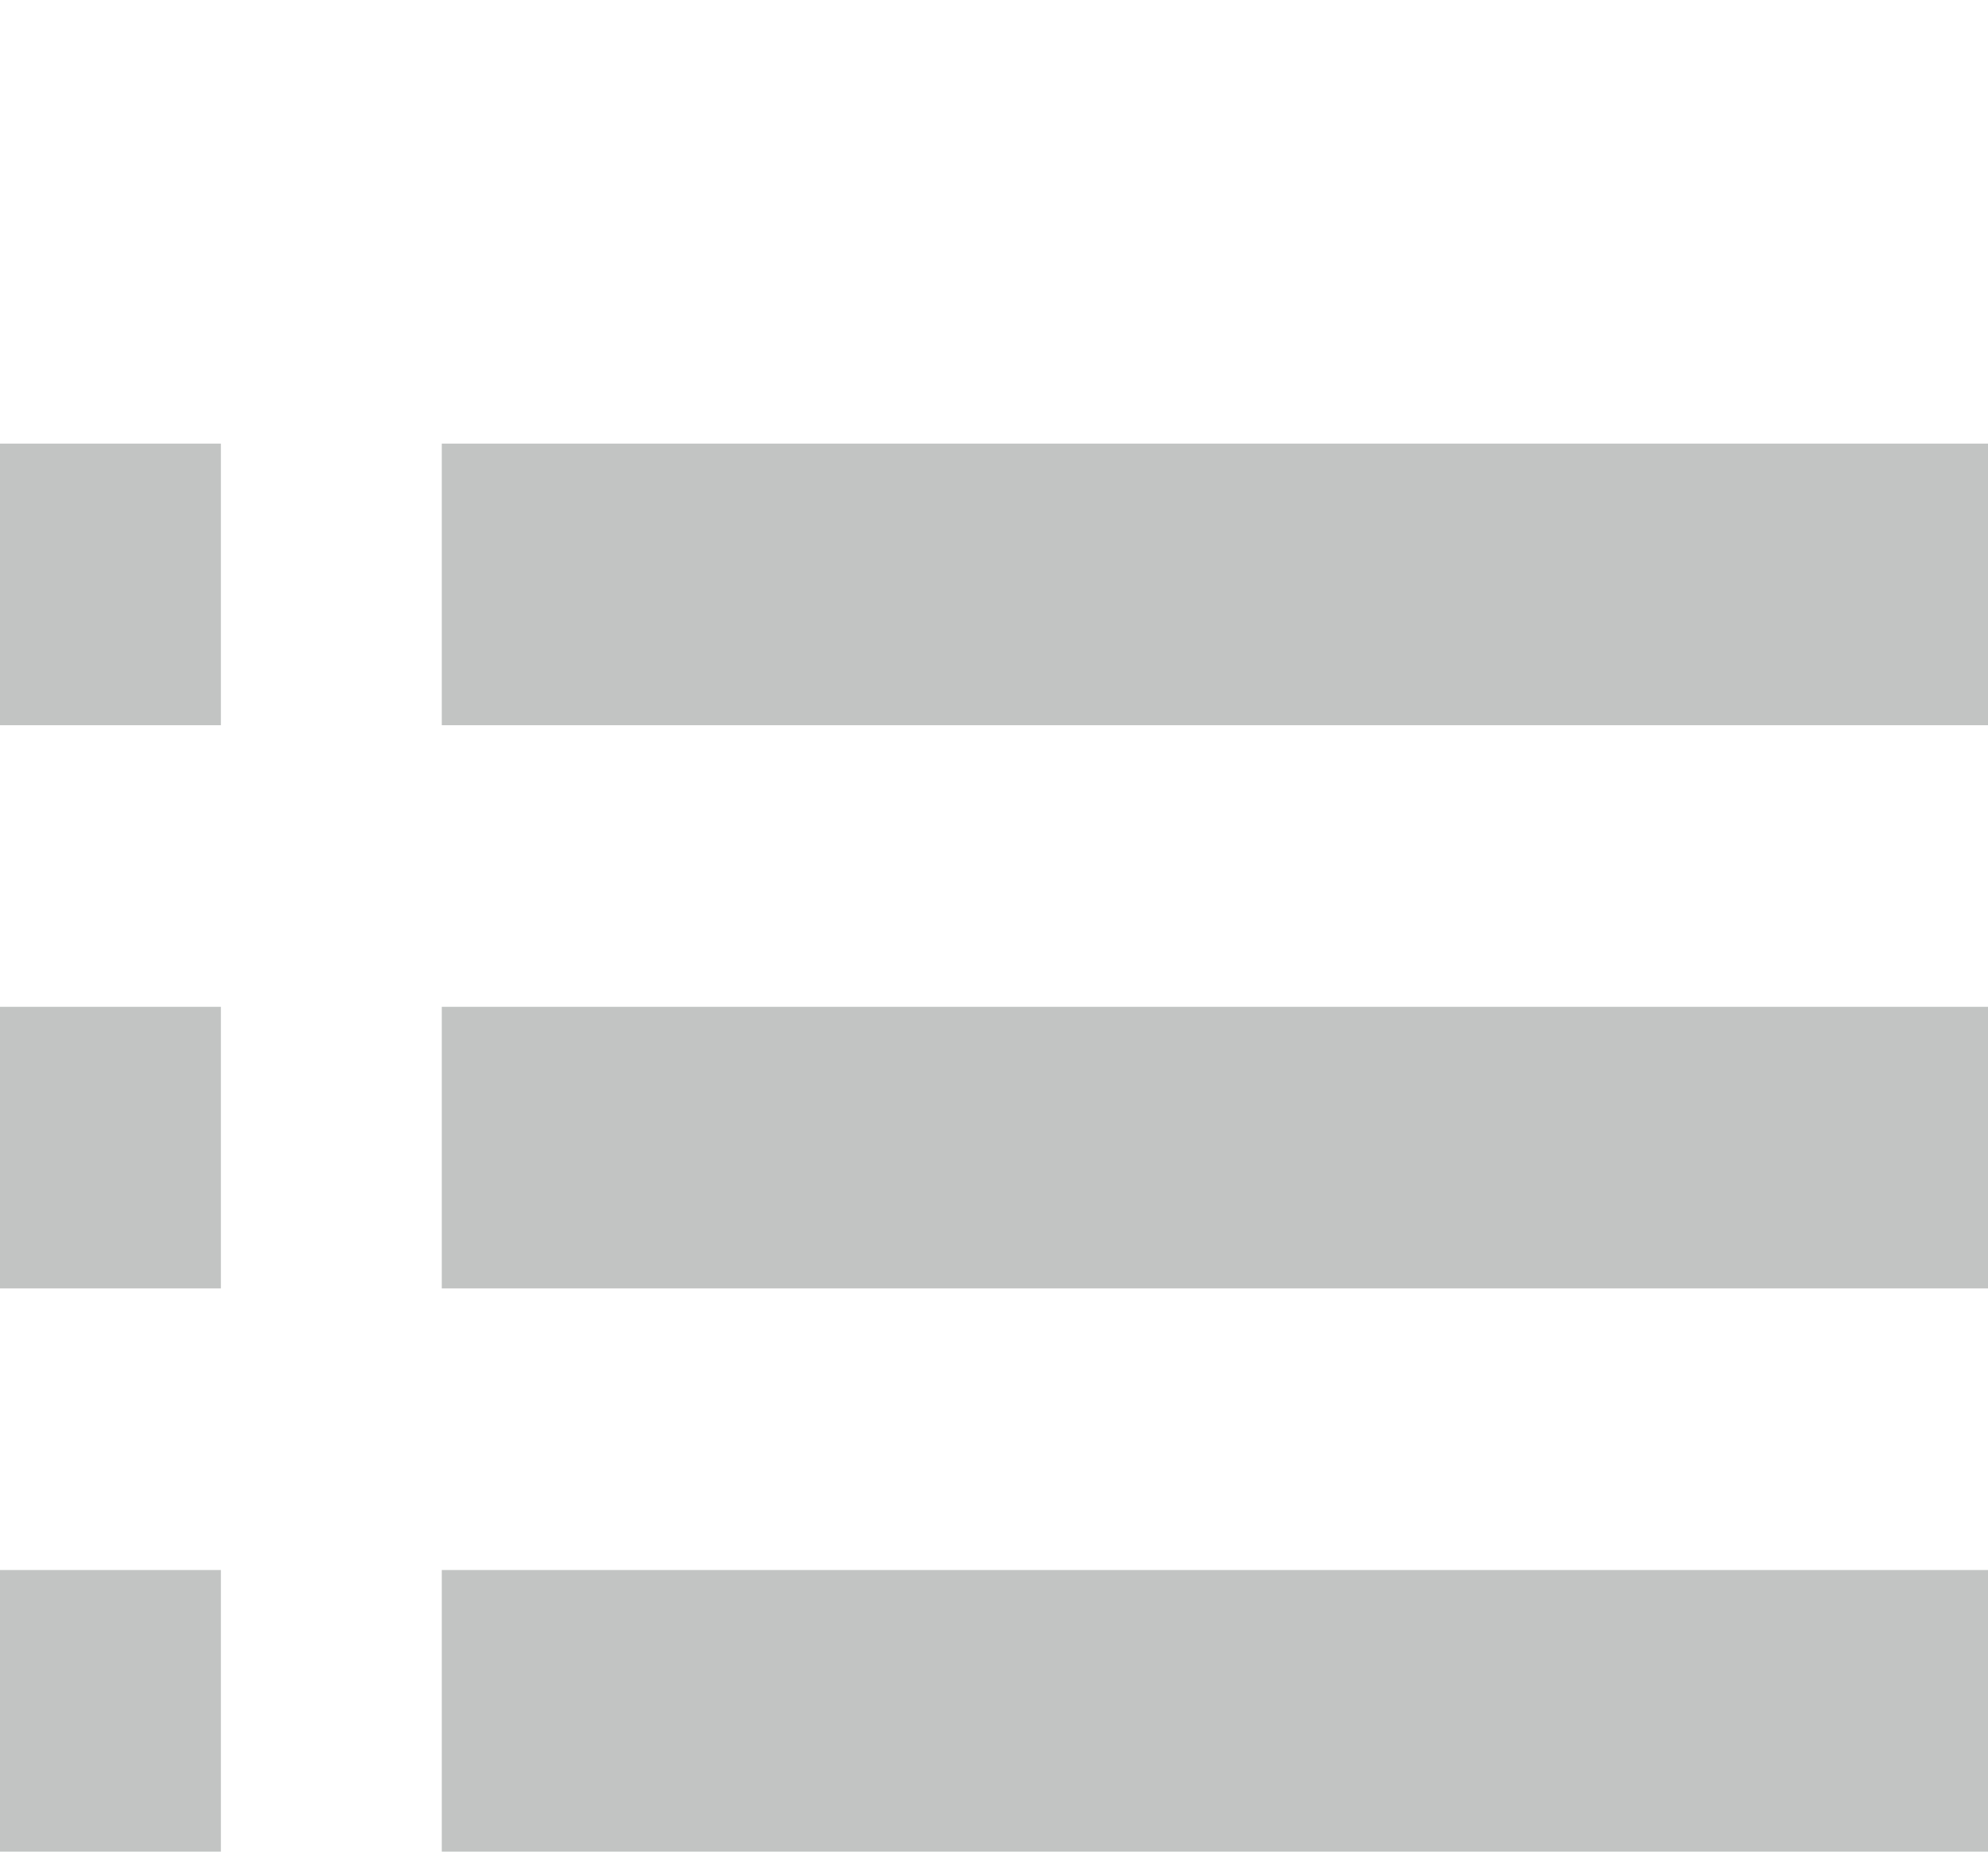 <svg xmlns="http://www.w3.org/2000/svg" width="188.288" height="175.372" viewBox="0 0 188.288 175.372">
  <g id="formIcon" transform="translate(26.093)">
    <path id="Path_5" data-name="Path 5" d="M0,0H89.658V152.63H0Z" fill="none"/>
    <path id="Path_6" fill="#C2C4C3" data-name="Path 6" d="M3,87.015H23.921V60.343H3Zm0,53.343H23.921V113.686H3ZM3,33.672H23.921V7H3ZM44.842,87.015H191.288V60.343H44.842Zm0,53.343H191.288V113.686H44.842ZM44.842,7V33.672H191.288V7Z" transform="translate(-29.093 35.015)"/>
  </g>
</svg>

